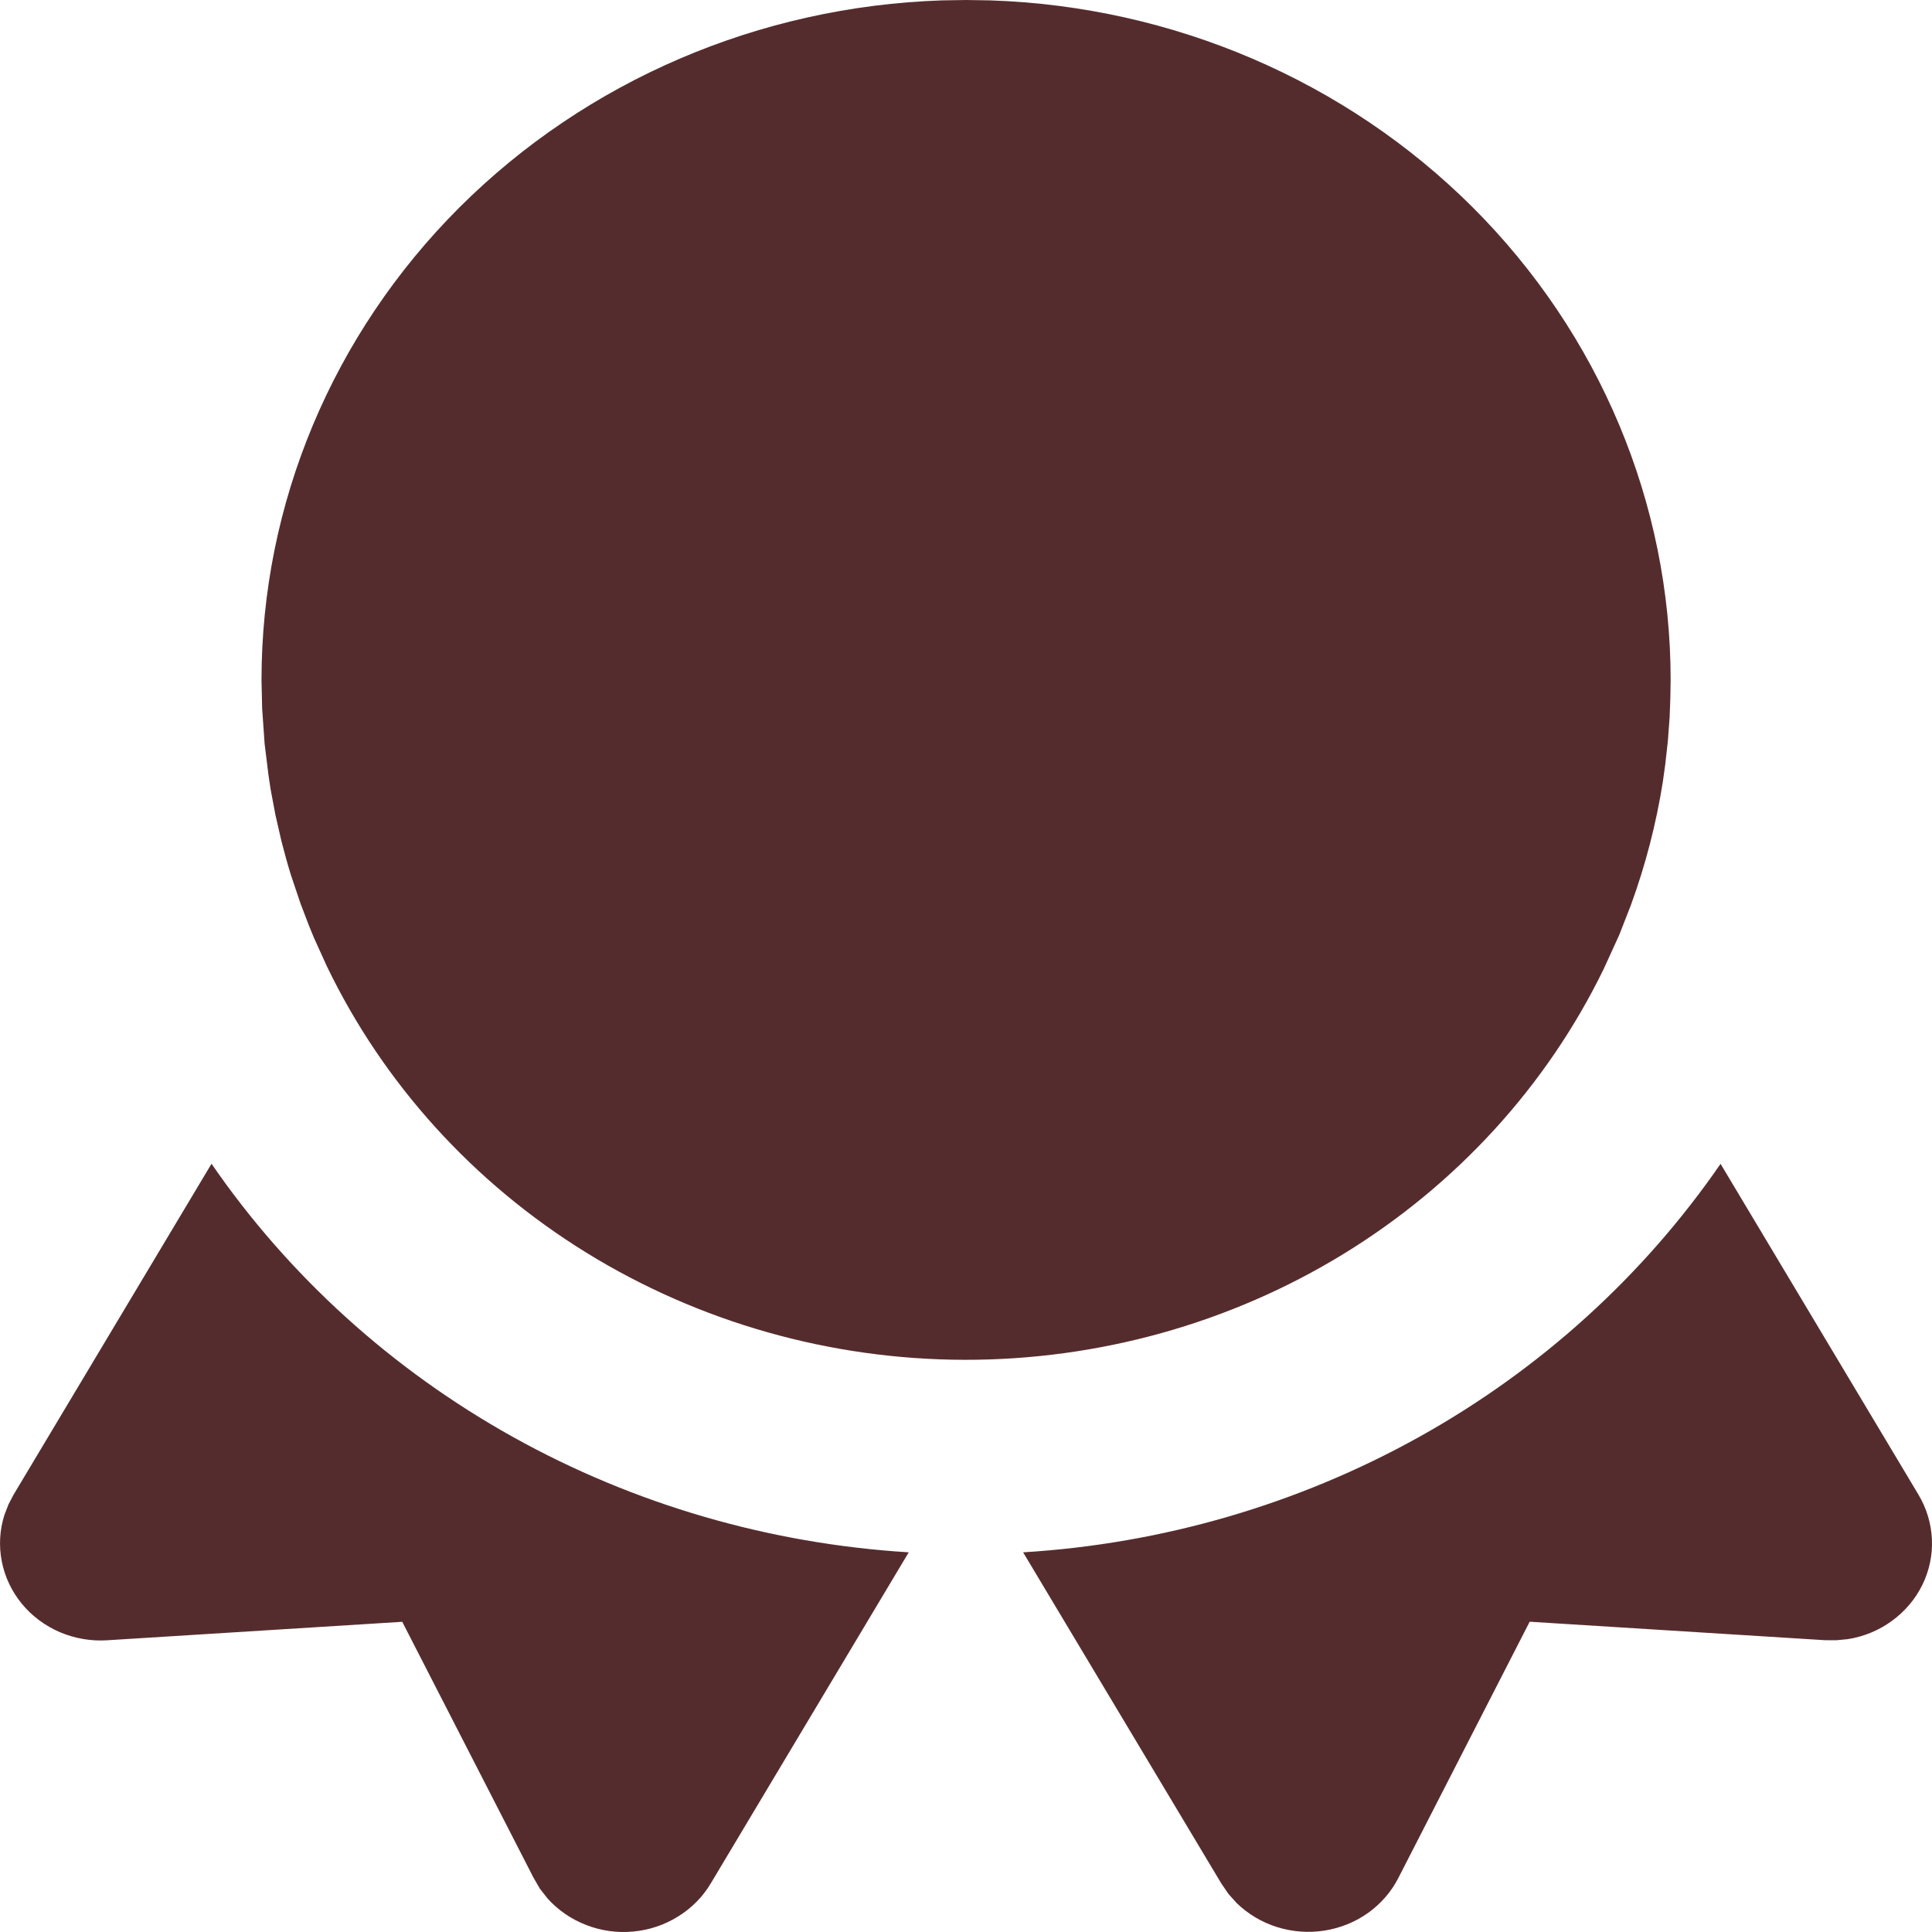 <svg width="25" height="25" viewBox="0 0 25 25" fill="none" xmlns="http://www.w3.org/2000/svg">
<path id="Vector" d="M22.264 15.06L24.825 19.341C24.93 19.517 24.99 19.716 24.999 19.919C25.008 20.123 24.965 20.325 24.875 20.509C24.784 20.693 24.649 20.853 24.48 20.975C24.312 21.098 24.115 21.179 23.907 21.211L23.759 21.225L23.613 21.224L19.794 20.985L18.096 24.298C18.005 24.478 17.869 24.634 17.703 24.753C17.536 24.872 17.342 24.95 17.137 24.982C16.932 25.014 16.722 24.998 16.524 24.936C16.327 24.874 16.148 24.767 16.002 24.625L15.896 24.507L15.802 24.369L13.239 20.087C15.043 19.977 16.796 19.466 18.362 18.595C19.928 17.723 21.263 16.513 22.264 15.06ZM11.759 20.087L9.198 24.37C9.095 24.544 8.95 24.691 8.775 24.799C8.601 24.908 8.402 24.975 8.195 24.994C7.988 25.014 7.78 24.985 7.587 24.91C7.394 24.836 7.222 24.718 7.086 24.567L6.987 24.441L6.904 24.298L5.205 20.986L1.388 21.225C1.178 21.239 0.967 21.202 0.774 21.12C0.582 21.037 0.412 20.911 0.282 20.752C0.151 20.592 0.062 20.404 0.023 20.204C-0.016 20.005 -0.005 19.799 0.057 19.604L0.109 19.469L0.174 19.344L2.737 15.059C3.737 16.512 5.072 17.722 6.637 18.594C8.202 19.466 9.955 19.976 11.759 20.087ZM12.501 0L12.814 0.005C15.176 0.083 17.415 1.044 19.058 2.684C20.7 4.325 21.618 6.517 21.618 8.798L21.614 9.04L21.605 9.282L21.582 9.59L21.548 9.894L21.517 10.117C21.431 10.66 21.293 11.193 21.104 11.711L20.953 12.098L20.753 12.536C20.016 14.051 18.846 15.332 17.38 16.229C15.915 17.125 14.214 17.599 12.479 17.596C10.744 17.592 9.046 17.11 7.585 16.208C6.123 15.305 4.959 14.019 4.228 12.5L4.059 12.127L3.991 11.96L3.887 11.687L3.763 11.318C3.719 11.175 3.679 11.03 3.642 10.885L3.564 10.545L3.5 10.204L3.474 10.029L3.424 9.623L3.392 9.165L3.384 8.798C3.384 6.517 4.303 4.325 5.945 2.684C7.588 1.044 9.826 0.083 12.189 0.005L12.501 0Z" fill="#552C2D"/>
</svg>
